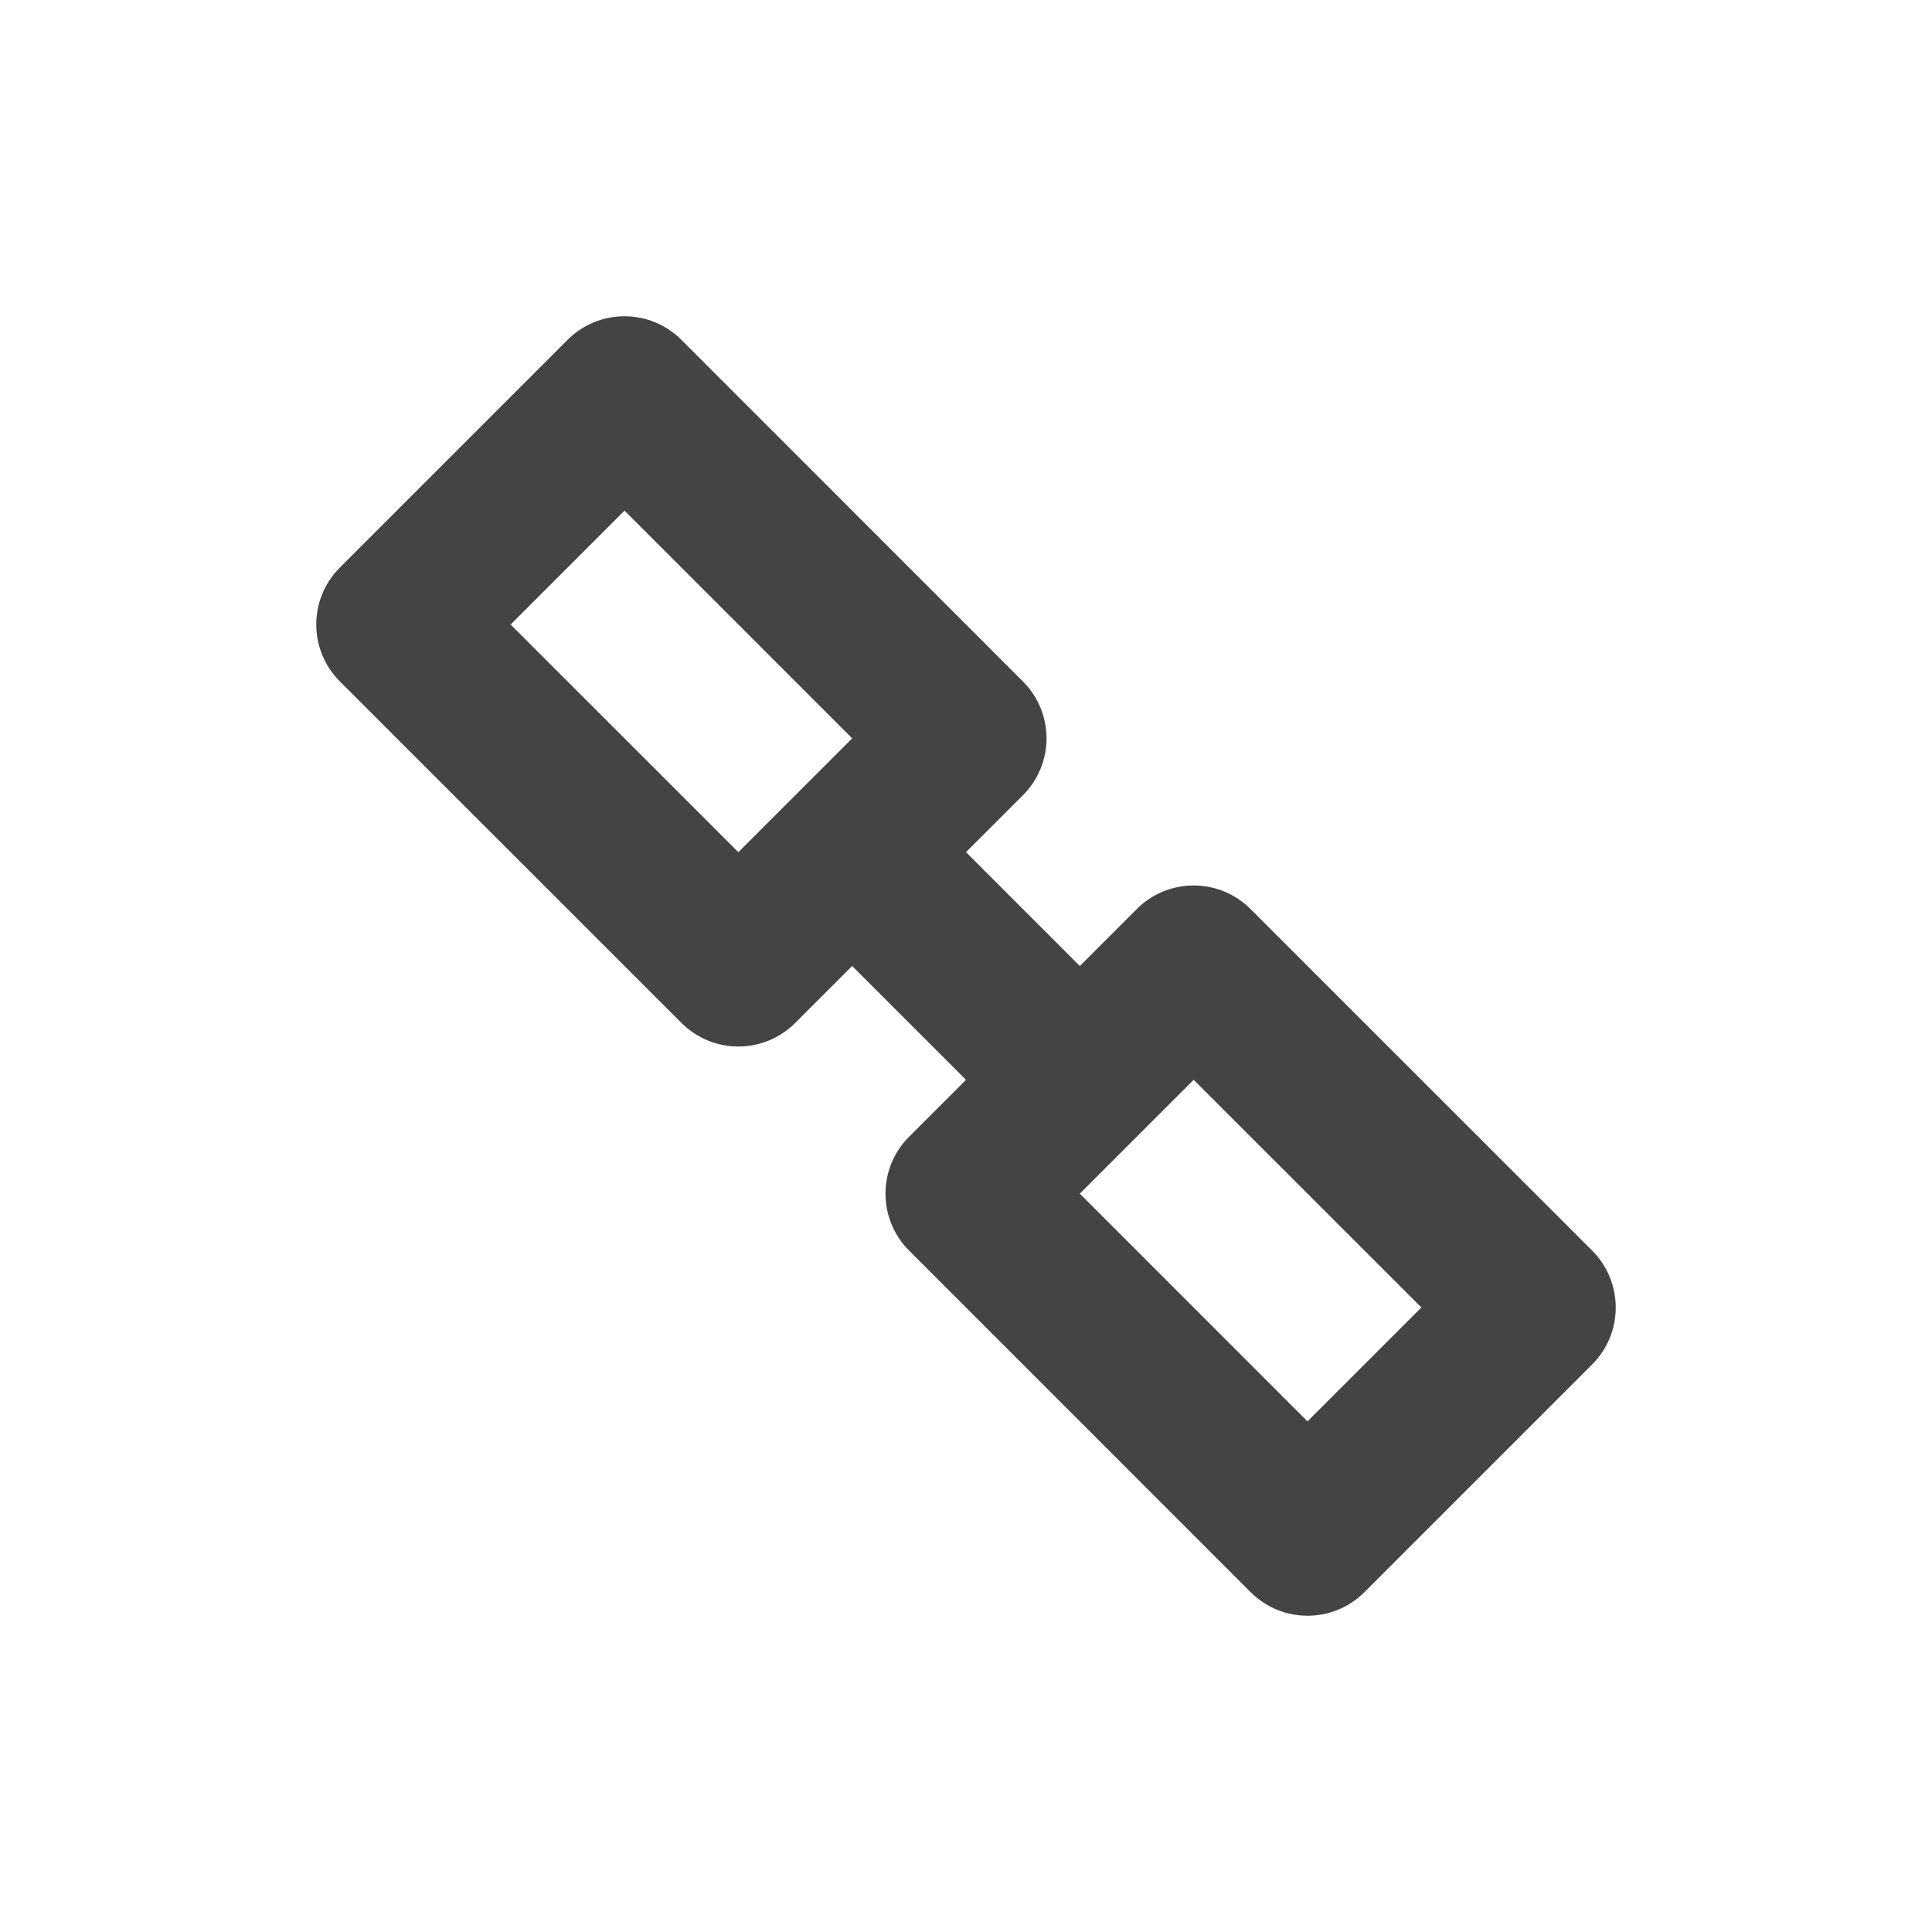 <?xml version="1.0" encoding="utf-8"?>
<!-- Generated by IcoMoon.io -->
<!DOCTYPE svg PUBLIC "-//W3C//DTD SVG 1.1//EN" "http://www.w3.org/Graphics/SVG/1.1/DTD/svg11.dtd">
<svg version="1.1" xmlns="http://www.w3.org/2000/svg" xmlns:xlink="http://www.w3.org/1999/xlink" width="24" height="24" viewBox="0 0 24 24">
<path fill="#444" d="M12.707 9.879c0.391-0.391 0.391-1.023 0-1.414l-4.242-4.243c-0.392-0.391-1.023-0.391-1.415 0l-2.828 2.828c-0.391 0.392-0.391 1.023 0 1.415l4.243 4.242c0.391 0.391 1.023 0.391 1.414 0l0.707-0.707 1.414 1.414-0.707 0.707c-0.391 0.391-0.391 1.023 0 1.414l4.242 4.243c0.392 0.391 1.023 0.391 1.415 0l2.828-2.828c0.391-0.392 0.391-1.023 0-1.415l-4.243-4.242c-0.391-0.391-1.023-0.391-1.414 0l-0.707 0.707-1.414-1.414 0.707-0.707zM17.657 16.242l-1.415 1.415-2.828-2.829 1.414-1.414 2.829 2.828zM6.343 7.758l1.415-1.415 2.828 2.829-1.414 1.414-2.829-2.828z"></path>
</svg>
